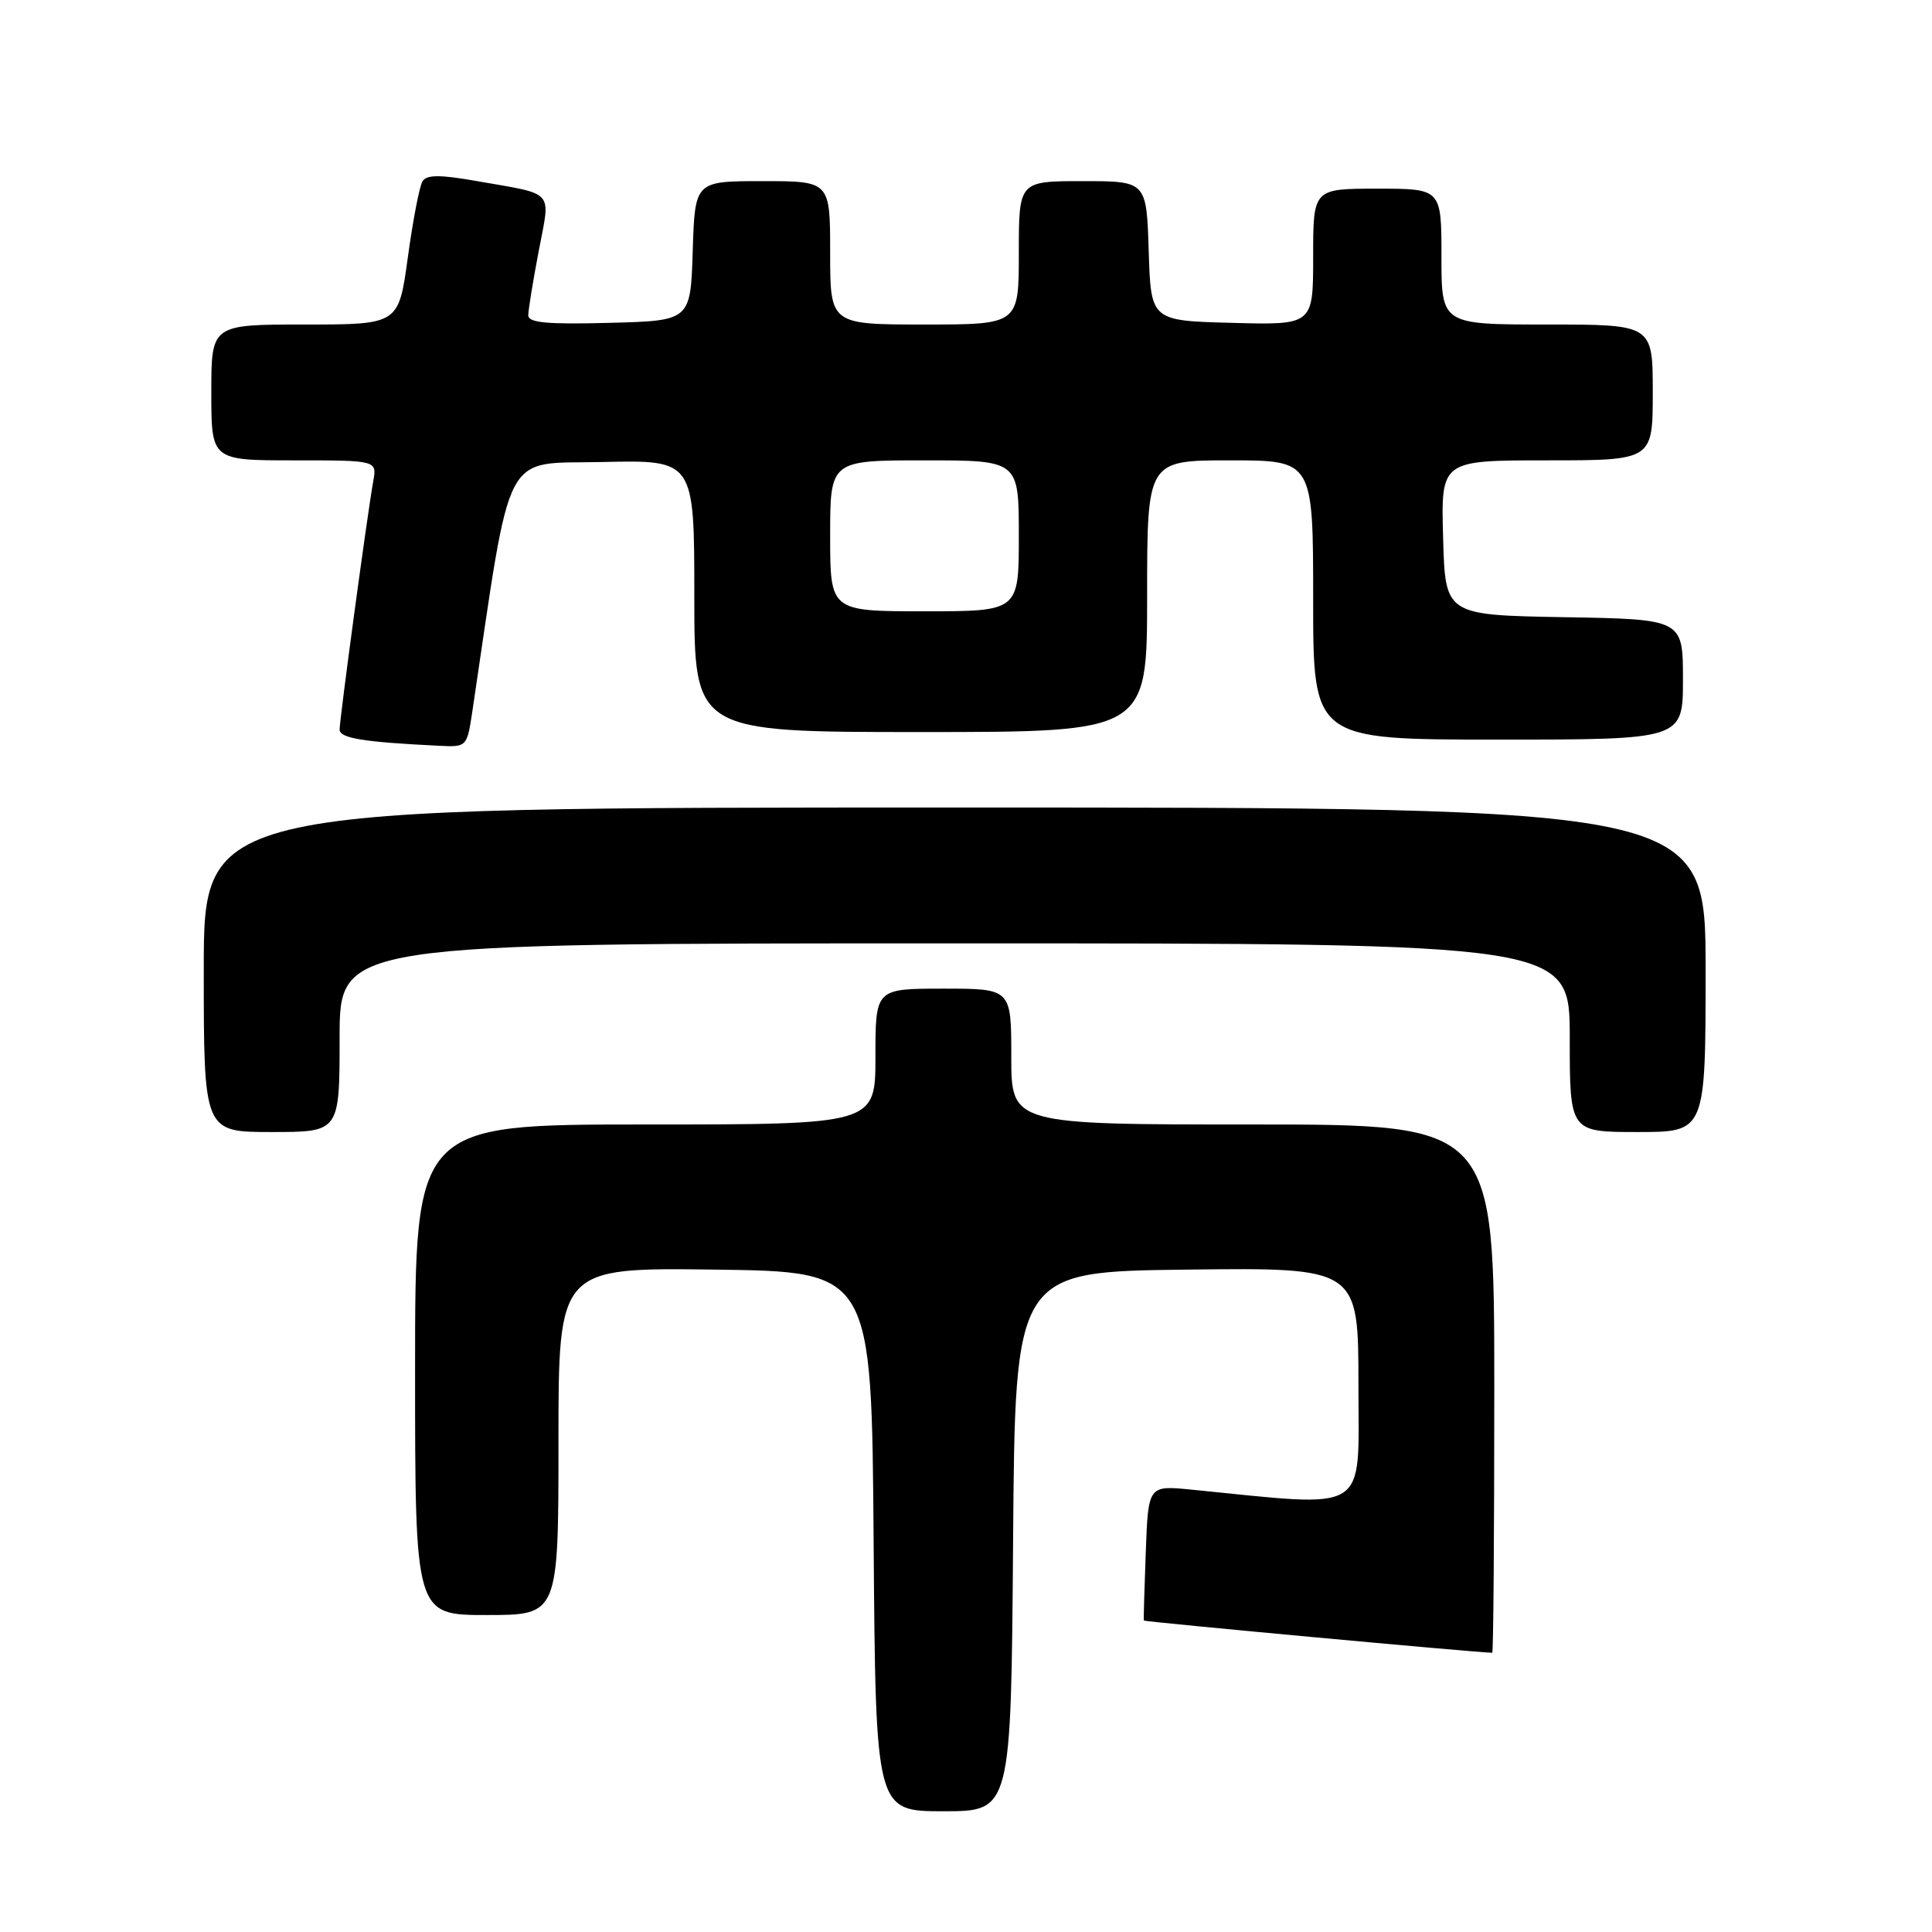 <?xml version="1.0" encoding="UTF-8" standalone="no"?>
<!DOCTYPE svg PUBLIC "-//W3C//DTD SVG 1.1//EN" "http://www.w3.org/Graphics/SVG/1.1/DTD/svg11.dtd" >
<svg xmlns="http://www.w3.org/2000/svg" xmlns:xlink="http://www.w3.org/1999/xlink" version="1.1" viewBox="0 0 256 256">
 <g >
 <path fill="currentColor"
d=" M 134.24 204.25 C 134.50 168.50 134.50 168.50 157.25 168.23 C 180.00 167.96 180.00 167.96 180.00 183.59 C 180.00 200.83 181.75 199.75 157.83 197.38 C 152.15 196.82 152.15 196.82 151.82 205.66 C 151.64 210.52 151.52 214.60 151.56 214.73 C 151.61 214.90 195.95 219.00 197.73 219.00 C 197.88 219.00 198.00 203.25 198.00 184.00 C 198.00 149.00 198.00 149.00 166.00 149.00 C 134.00 149.00 134.00 149.00 134.00 140.00 C 134.00 131.00 134.00 131.00 125.00 131.00 C 116.00 131.00 116.00 131.00 116.00 140.00 C 116.00 149.00 116.00 149.00 85.50 149.00 C 55.00 149.00 55.00 149.00 55.00 181.50 C 55.00 214.00 55.00 214.00 64.50 214.00 C 74.00 214.00 74.00 214.00 74.00 190.98 C 74.00 167.96 74.00 167.96 94.75 168.23 C 115.50 168.50 115.50 168.50 115.76 204.25 C 116.03 240.00 116.03 240.00 125.00 240.00 C 133.97 240.00 133.97 240.00 134.24 204.25 Z  M 45.00 137.50 C 45.00 125.00 45.00 125.00 126.50 125.00 C 208.00 125.00 208.00 125.00 208.00 137.50 C 208.00 150.00 208.00 150.00 217.00 150.00 C 226.00 150.00 226.00 150.00 226.00 128.50 C 226.00 107.00 226.00 107.00 126.50 107.00 C 27.00 107.00 27.00 107.00 27.00 128.50 C 27.00 150.00 27.00 150.00 36.00 150.00 C 45.00 150.00 45.00 150.00 45.00 137.50 Z  M 62.59 94.25 C 67.88 58.73 66.42 61.53 79.80 61.22 C 92.00 60.94 92.00 60.94 92.00 78.97 C 92.00 97.00 92.00 97.00 122.00 97.00 C 152.00 97.00 152.00 97.00 152.00 79.00 C 152.00 61.00 152.00 61.00 163.00 61.00 C 174.00 61.00 174.00 61.00 174.00 79.50 C 174.00 98.00 174.00 98.00 198.50 98.00 C 223.00 98.00 223.00 98.00 223.00 90.03 C 223.00 82.05 223.00 82.05 207.25 81.78 C 191.50 81.50 191.50 81.50 191.22 71.25 C 190.93 61.00 190.93 61.00 204.97 61.00 C 219.00 61.00 219.00 61.00 219.00 52.00 C 219.00 43.00 219.00 43.00 205.00 43.00 C 191.00 43.00 191.00 43.00 191.00 34.00 C 191.00 25.00 191.00 25.00 182.50 25.00 C 174.00 25.00 174.00 25.00 174.00 34.03 C 174.00 43.07 174.00 43.07 163.25 42.78 C 152.50 42.50 152.50 42.50 152.21 33.25 C 151.92 24.00 151.92 24.00 143.46 24.00 C 135.00 24.00 135.00 24.00 135.00 33.50 C 135.00 43.00 135.00 43.00 122.50 43.00 C 110.00 43.00 110.00 43.00 110.00 33.50 C 110.00 24.00 110.00 24.00 101.04 24.00 C 92.08 24.00 92.08 24.00 91.79 33.25 C 91.50 42.50 91.50 42.50 80.75 42.78 C 72.52 43.00 70.00 42.77 70.00 41.78 C 70.00 41.08 70.62 37.25 71.38 33.28 C 72.95 25.02 73.68 25.84 63.10 23.98 C 58.25 23.13 56.53 23.14 55.98 24.03 C 55.58 24.68 54.71 29.21 54.04 34.10 C 52.82 43.00 52.82 43.00 40.41 43.00 C 28.00 43.00 28.00 43.00 28.00 52.00 C 28.00 61.00 28.00 61.00 38.97 61.00 C 49.95 61.00 49.95 61.00 49.46 63.75 C 48.69 68.00 45.00 95.29 45.00 96.67 C 45.00 97.82 48.14 98.33 58.19 98.82 C 61.86 99.00 61.88 98.97 62.59 94.25 Z  M 110.00 71.00 C 110.00 61.00 110.00 61.00 122.50 61.00 C 135.00 61.00 135.00 61.00 135.00 71.00 C 135.00 81.00 135.00 81.00 122.50 81.00 C 110.00 81.00 110.00 81.00 110.00 71.00 Z "/>
</g>
</svg>